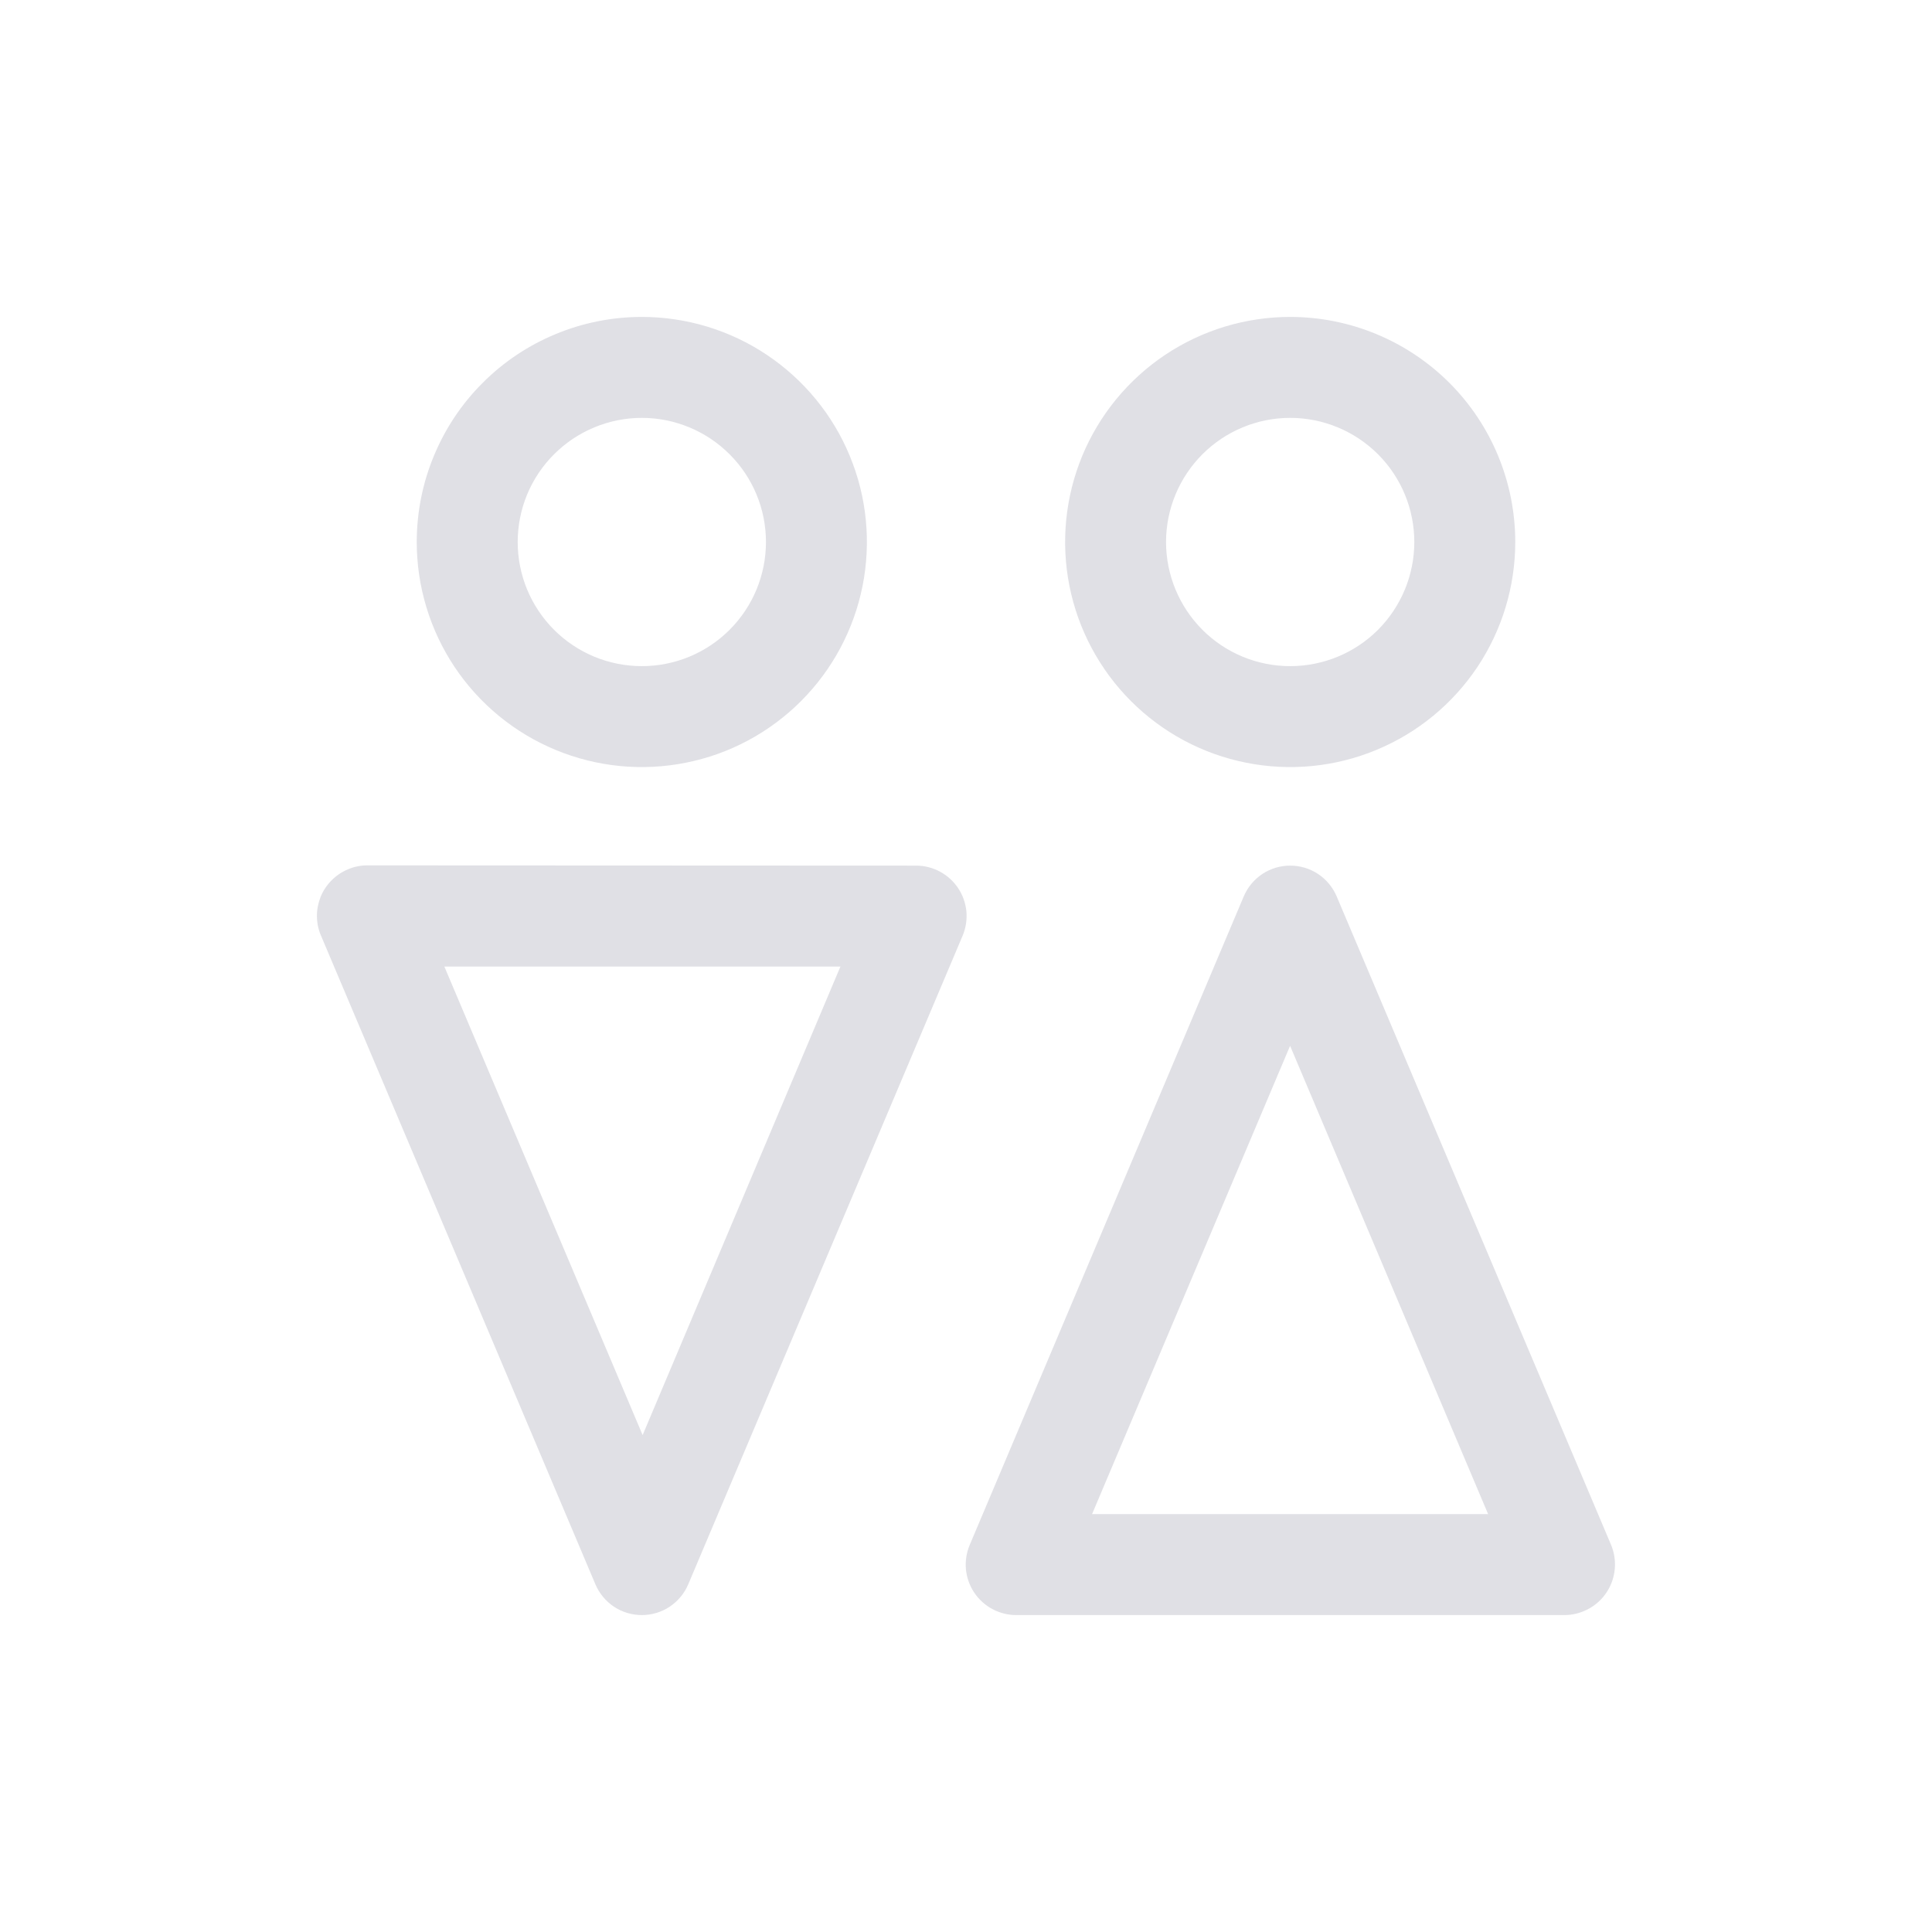 <svg width="24" height="24" viewBox="0 0 24 24" fill="none" xmlns="http://www.w3.org/2000/svg">
<path d="M15.45 11.136C15.498 11.023 15.578 10.926 15.681 10.857C15.784 10.789 15.904 10.753 16.027 10.753C16.151 10.753 16.271 10.789 16.374 10.857C16.477 10.926 16.557 11.023 16.605 11.136L20.013 19.19C20.077 19.344 20.078 19.516 20.016 19.67C19.953 19.825 19.832 19.948 19.679 20.012C19.603 20.045 19.522 20.062 19.439 20.063H12.623C12.52 20.063 12.418 20.037 12.327 19.988C12.236 19.939 12.158 19.868 12.101 19.782C12.044 19.696 12.009 19.597 11.999 19.494C11.99 19.391 12.006 19.287 12.046 19.192L15.45 11.136ZM11.381 10.753C11.484 10.753 11.586 10.779 11.677 10.828C11.768 10.877 11.846 10.948 11.903 11.034C11.96 11.12 11.995 11.219 12.005 11.322C12.014 11.425 11.998 11.529 11.958 11.624L8.55 19.68C8.502 19.794 8.422 19.89 8.319 19.959C8.217 20.027 8.096 20.063 7.973 20.063C7.85 20.063 7.729 20.027 7.627 19.959C7.524 19.89 7.444 19.794 7.396 19.68L3.988 11.624C3.955 11.549 3.938 11.467 3.937 11.384C3.936 11.302 3.952 11.22 3.982 11.143C4.013 11.066 4.059 10.997 4.117 10.938C4.175 10.879 4.244 10.832 4.32 10.8C4.396 10.767 4.478 10.75 4.56 10.75L11.381 10.753ZM16.027 12.989L13.566 18.809H18.486L16.025 12.989H16.027ZM10.44 12.007H5.52L7.983 17.827L10.44 12.007ZM7.973 3.937C8.526 3.937 9.067 4.101 9.526 4.408C9.986 4.716 10.345 5.152 10.556 5.663C10.768 6.174 10.823 6.736 10.715 7.279C10.607 7.821 10.341 8.319 9.95 8.71C9.559 9.101 9.061 9.368 8.518 9.475C7.976 9.583 7.414 9.528 6.903 9.316C6.392 9.105 5.955 8.746 5.648 8.287C5.341 7.827 5.177 7.286 5.177 6.733C5.177 6.366 5.249 6.002 5.39 5.663C5.53 5.324 5.736 5.015 5.996 4.756C6.255 4.496 6.564 4.29 6.903 4.15C7.242 4.009 7.606 3.937 7.973 3.937ZM16.027 3.937C16.769 3.937 17.48 4.232 18.005 4.756C18.529 5.28 18.823 5.992 18.823 6.733C18.823 7.286 18.659 7.827 18.352 8.287C18.045 8.746 17.608 9.105 17.097 9.316C16.587 9.528 16.024 9.583 15.482 9.475C14.94 9.368 14.441 9.101 14.05 8.71C13.659 8.319 13.393 7.821 13.285 7.279C13.177 6.736 13.233 6.174 13.444 5.663C13.656 5.152 14.014 4.716 14.474 4.408C14.934 4.101 15.474 3.937 16.027 3.937ZM7.973 5.191C7.771 5.191 7.57 5.231 7.383 5.309C7.196 5.386 7.026 5.5 6.883 5.643C6.739 5.786 6.626 5.956 6.548 6.143C6.471 6.33 6.431 6.531 6.431 6.733C6.431 6.936 6.471 7.136 6.548 7.323C6.626 7.51 6.739 7.68 6.883 7.824C7.026 7.967 7.196 8.08 7.383 8.158C7.57 8.235 7.771 8.275 7.973 8.275C8.382 8.275 8.774 8.113 9.063 7.824C9.353 7.534 9.515 7.142 9.515 6.733C9.515 6.324 9.353 5.932 9.063 5.643C8.774 5.354 8.382 5.191 7.973 5.191ZM16.027 5.191C15.618 5.191 15.226 5.354 14.937 5.643C14.648 5.932 14.485 6.324 14.485 6.733C14.485 7.142 14.648 7.534 14.937 7.824C15.226 8.113 15.618 8.275 16.027 8.275C16.436 8.275 16.829 8.113 17.118 7.824C17.407 7.534 17.569 7.142 17.569 6.733C17.569 6.324 17.407 5.932 17.118 5.643C16.829 5.354 16.436 5.191 16.027 5.191Z" fill="#E0E0E5"/>
</svg>
